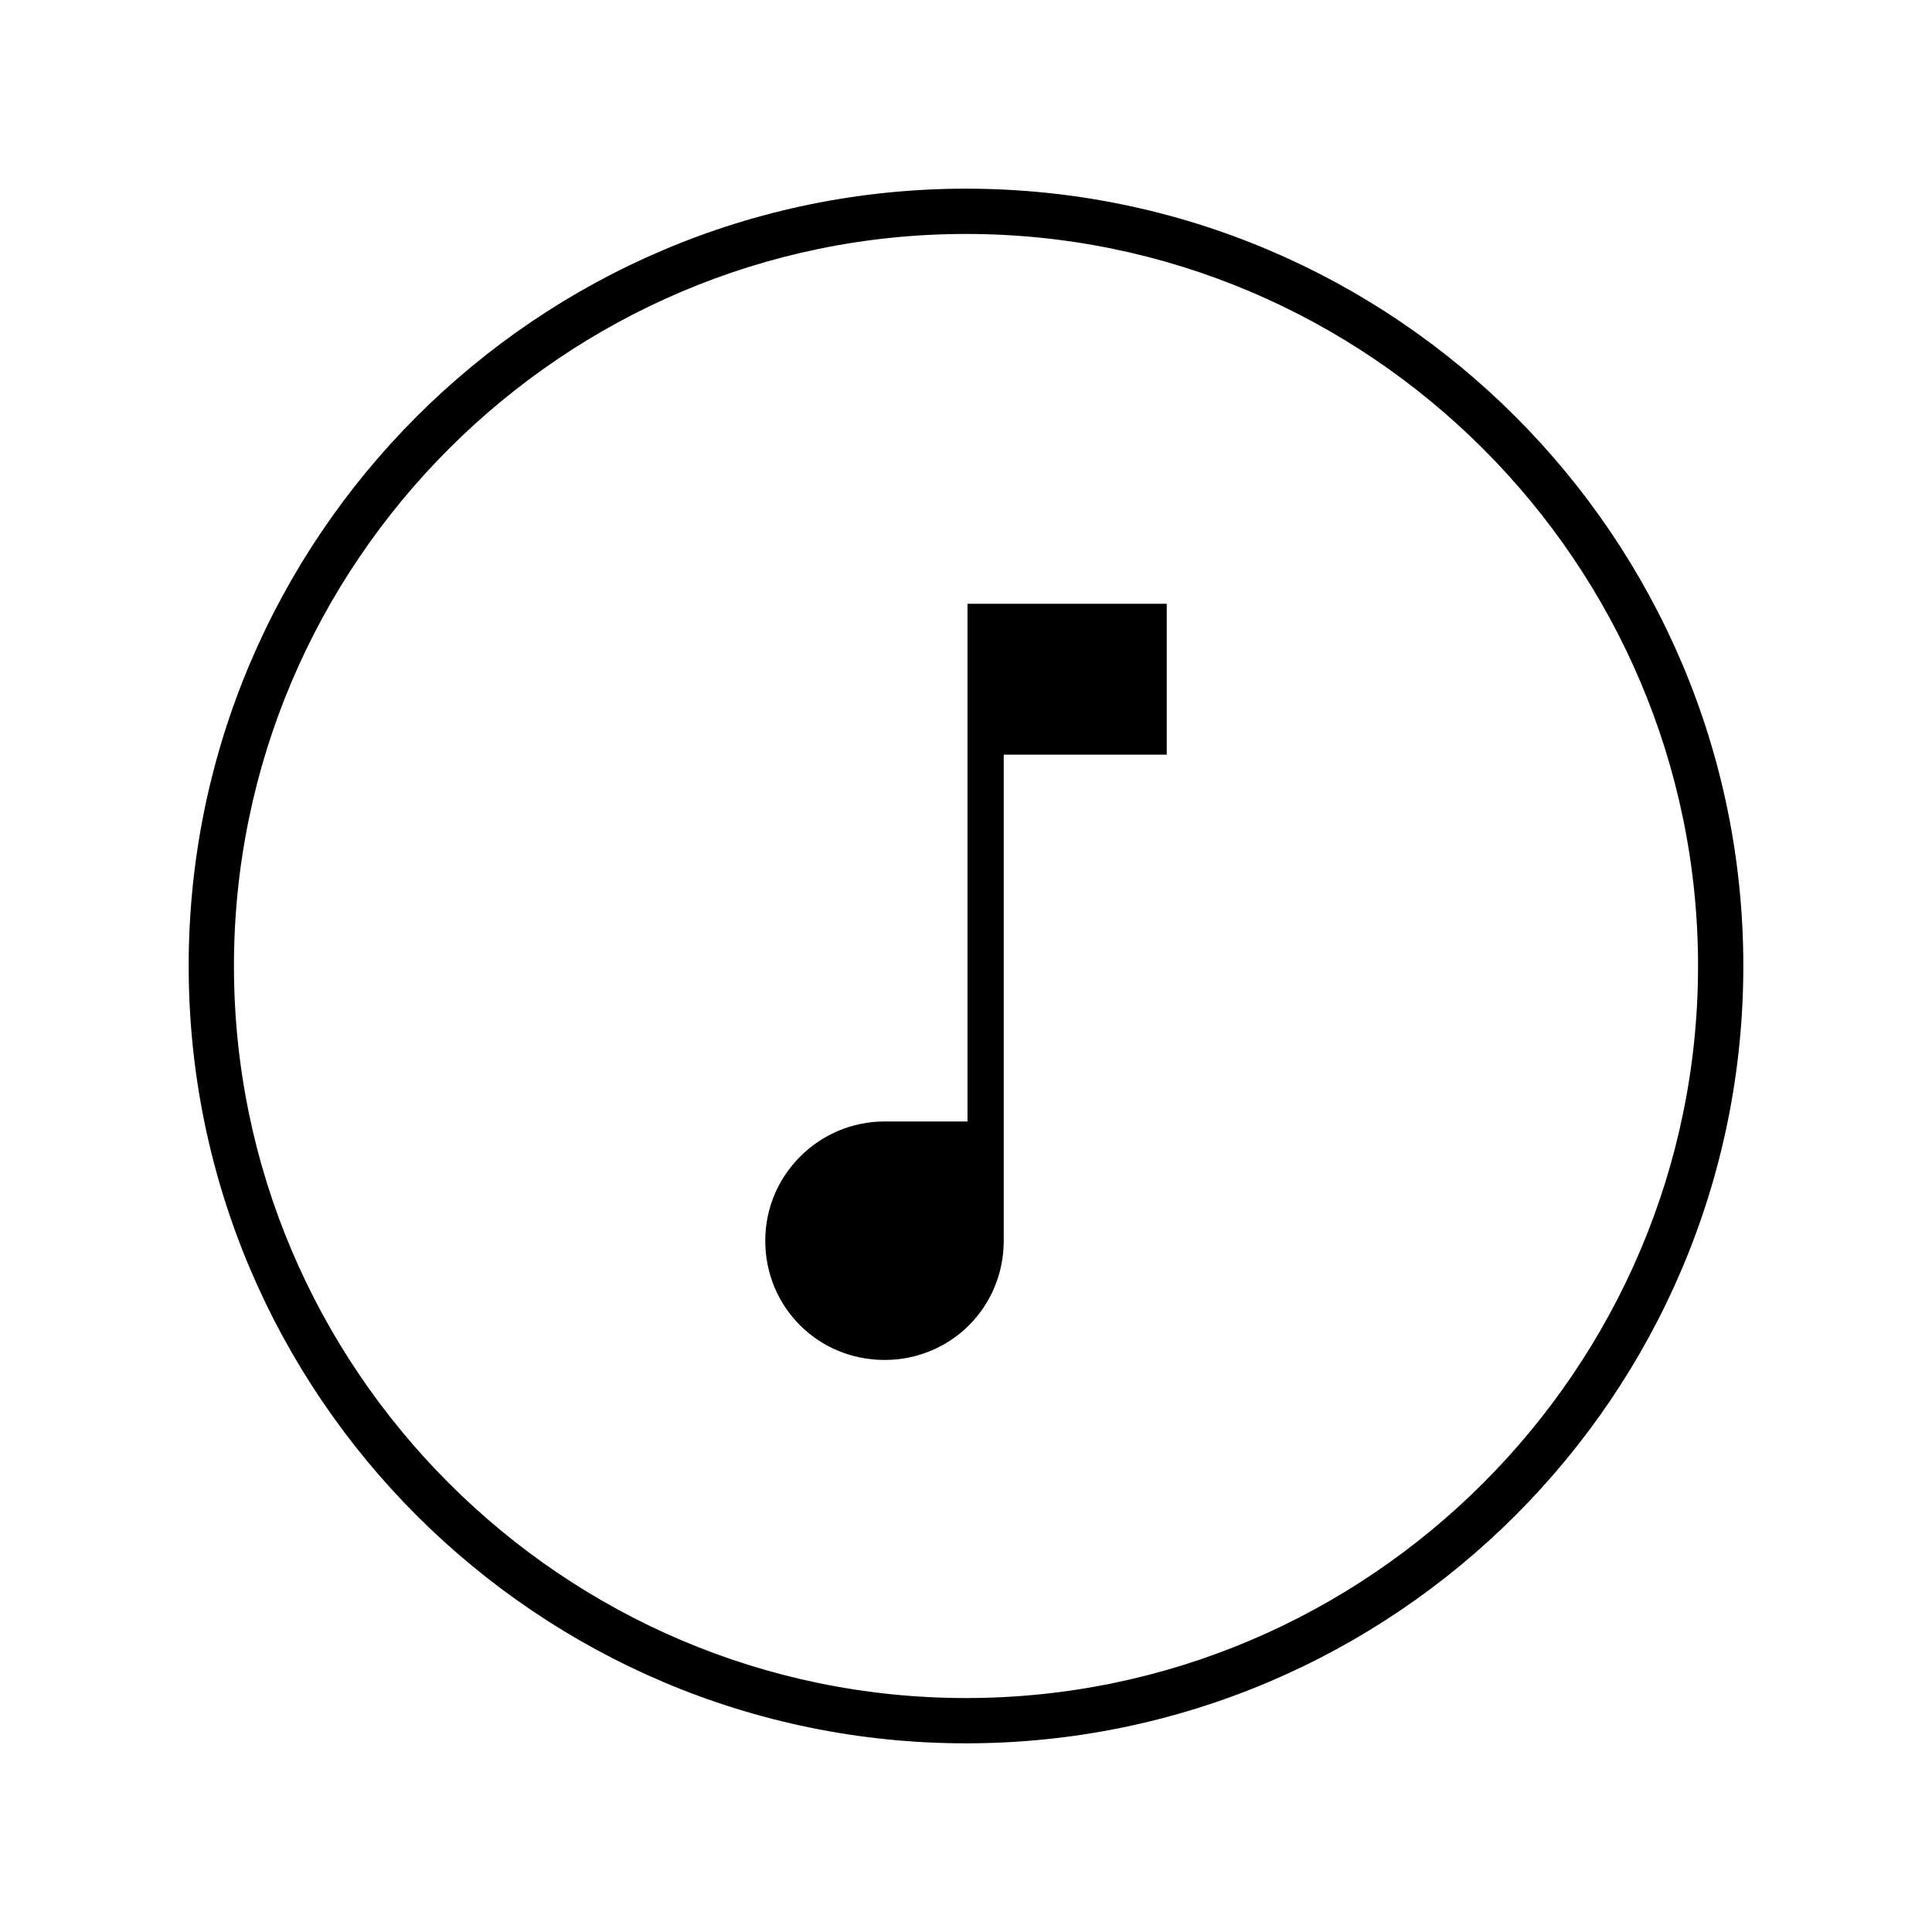 <?xml version="1.0" encoding="utf-8"?>
<!-- Generator: Adobe Illustrator 21.0.0, SVG Export Plug-In . SVG Version: 6.00 Build 0)  -->
<svg version="1.1" id="Слой_1" xmlns="http://www.w3.org/2000/svg" xmlns:xlink="http://www.w3.org/1999/xlink" x="0px" y="0px"
	 viewBox="0 0 128 128" style="enable-background:new 0 0 128 128;" xml:space="preserve">
<g>
	<g>
		<path d="M64,115.5c-28.4,0-51.5-23.1-51.5-51.5S35.6,12.5,64,12.5s51.5,23.1,51.5,51.5S92.4,115.5,64,115.5z M64,15.5
			c-26.7,0-48.5,21.8-48.5,48.5s21.8,48.5,48.5,48.5s48.5-21.8,48.5-48.5S90.7,15.5,64,15.5z"/>
	</g>
	<g>
		<path d="M64.1,40v34.3c0,0-4.3,0-5.5,0c-4.3,0-7.9,3.5-7.9,7.9s3.5,7.9,7.9,7.9s7.9-3.5,7.9-7.9V50h10.8V40H64.1z"/>
	</g>
</g>
</svg>
